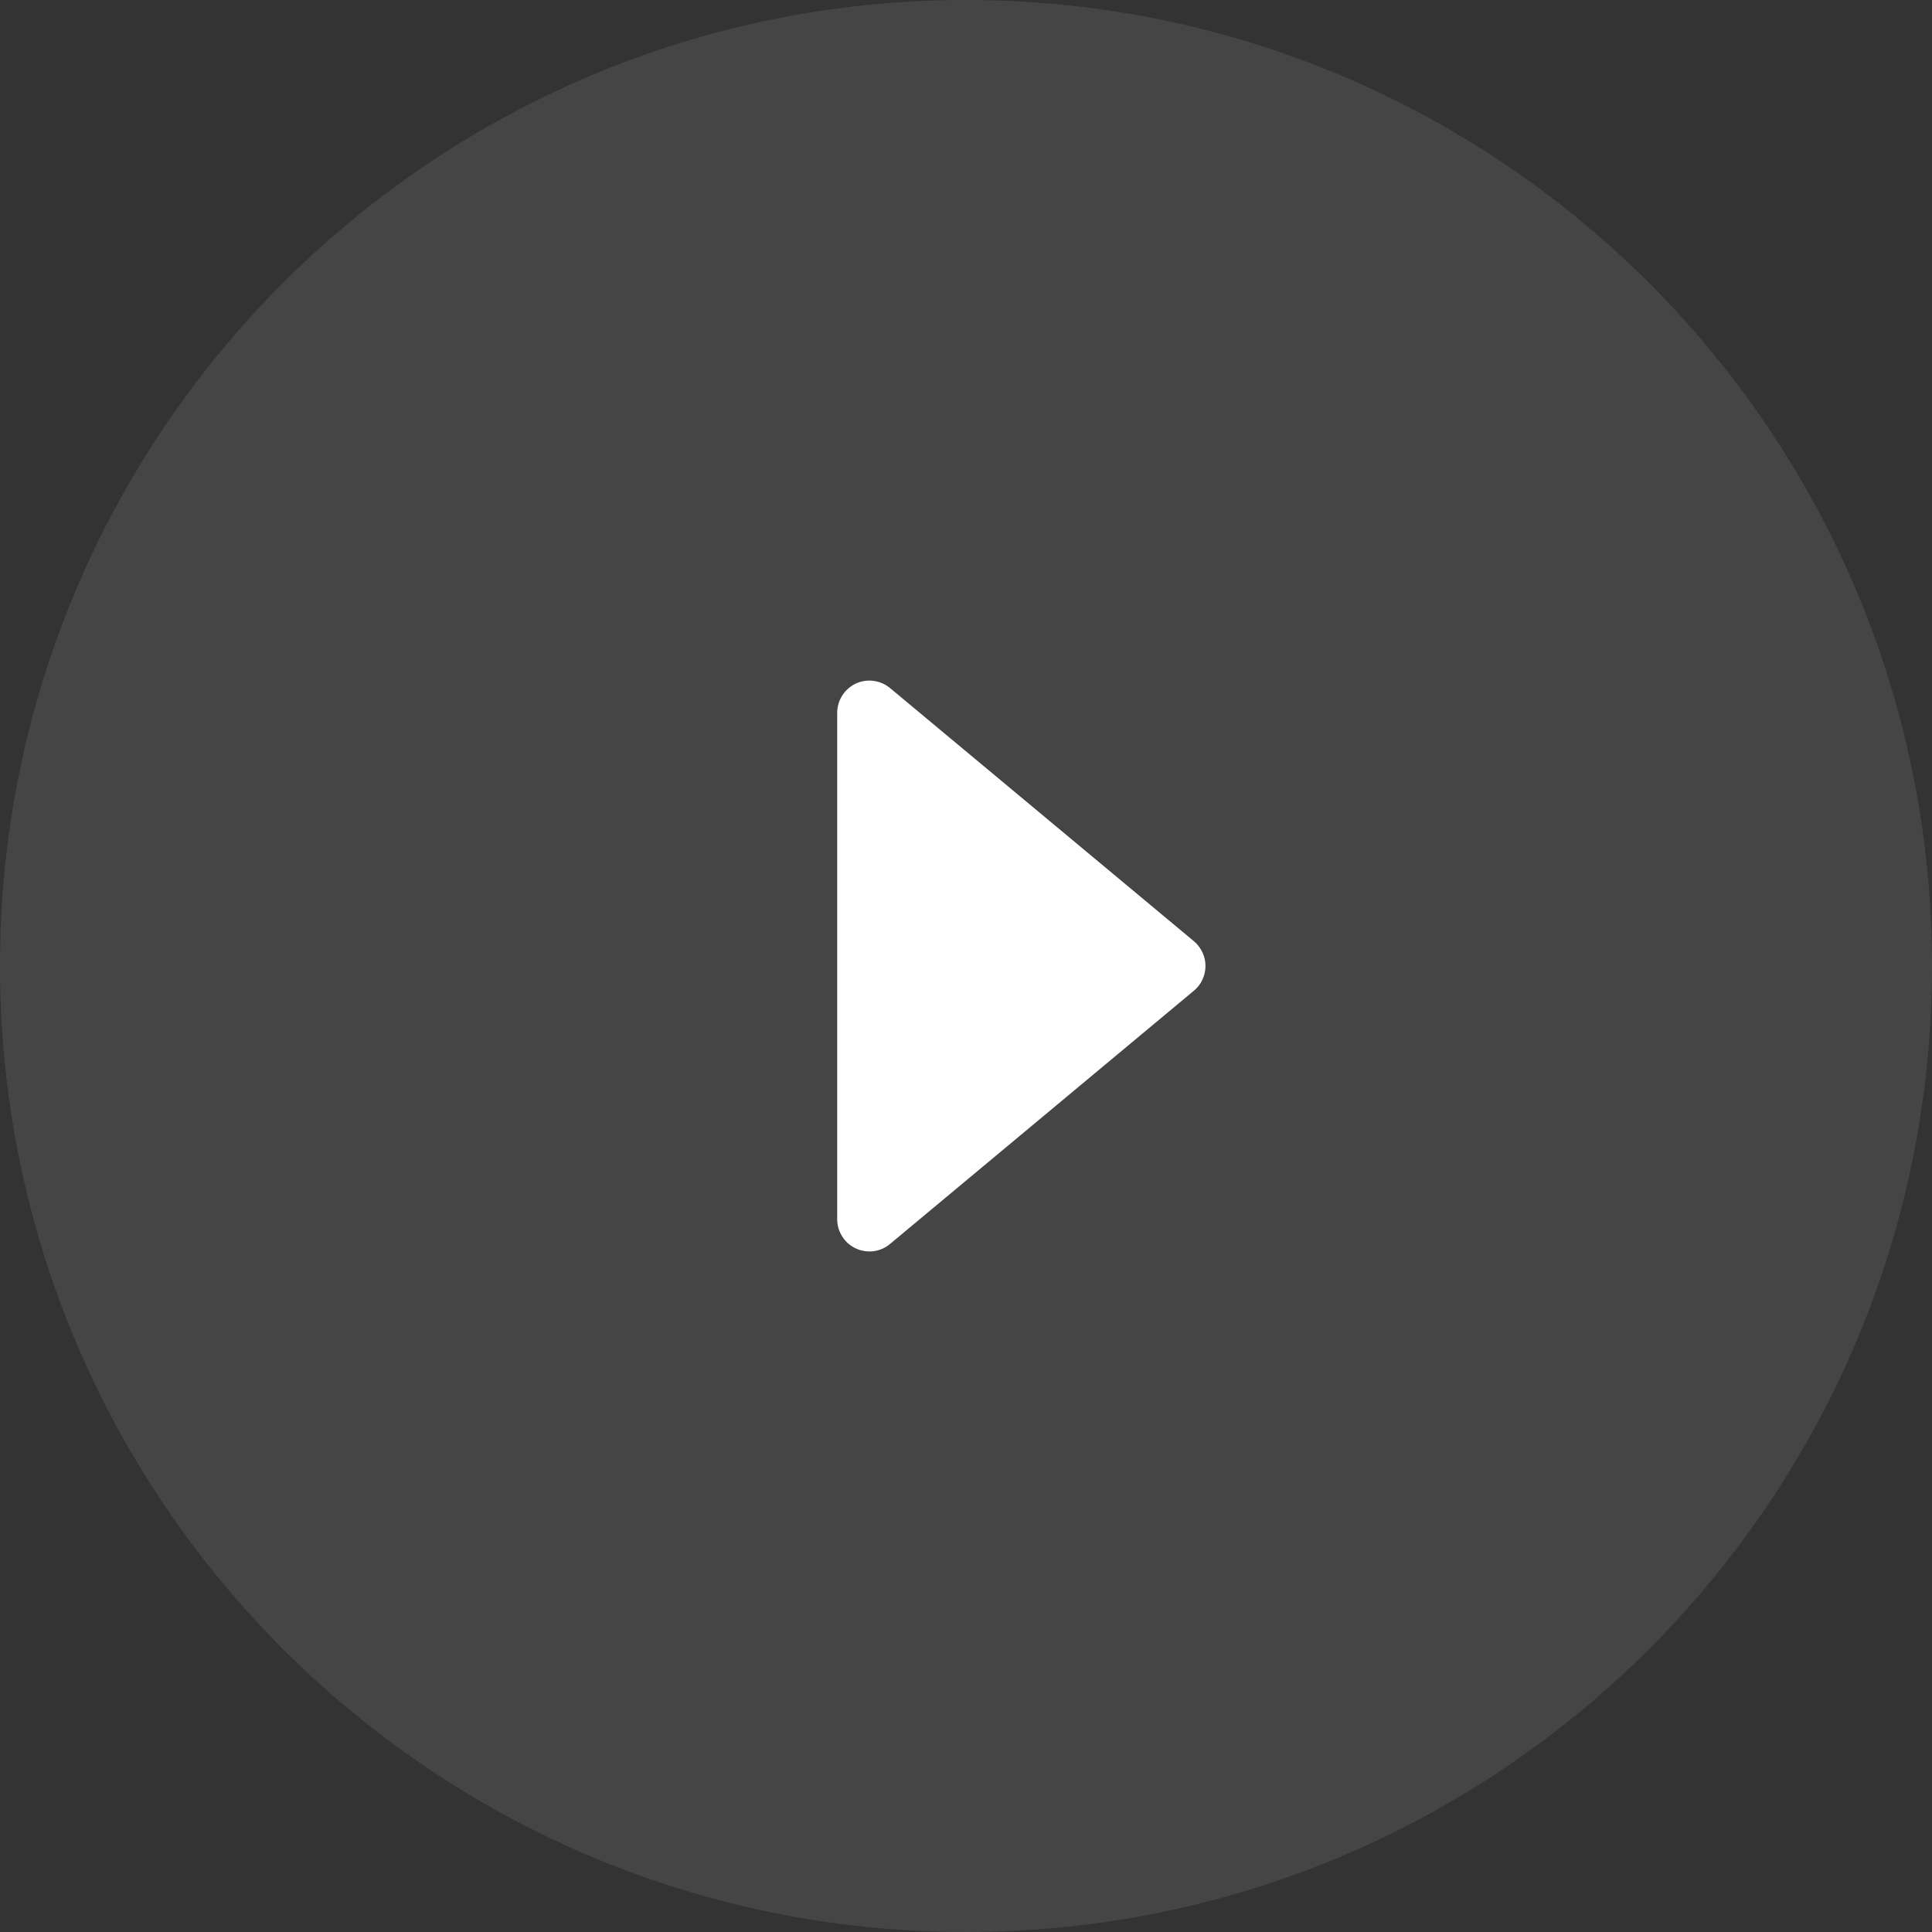 <svg width="24" height="24" viewBox="0 0 24 24" fill="none" xmlns="http://www.w3.org/2000/svg">
<rect x="0" y="0" width="24" height="24" fill="#333333" stroke="none"/>
<g clip-path="url(#clip0_1123_6093)">
<path opacity="0.09" d="M24 12C24 5.373 18.627 0 12 0C5.373 0 0 5.373 0 12C0 18.627 5.373 24 12 24C18.627 24 24 18.627 24 12Z" fill="white"/>
<path d="M14.831 12.307C14.876 12.27 14.912 12.223 14.937 12.17C14.962 12.116 14.975 12.058 14.975 12C14.975 11.941 14.962 11.883 14.937 11.83C14.912 11.777 14.876 11.73 14.831 11.692L11.056 8.547C10.998 8.499 10.927 8.468 10.851 8.458C10.776 8.448 10.699 8.46 10.63 8.492C10.562 8.525 10.503 8.576 10.463 8.64C10.422 8.704 10.4 8.778 10.4 8.854V15.146C10.4 15.222 10.422 15.297 10.463 15.361C10.503 15.425 10.562 15.476 10.63 15.508C10.699 15.54 10.776 15.552 10.851 15.543C10.927 15.533 10.998 15.502 11.056 15.453L14.831 12.307Z" fill="white"/>
</g>
<defs>
<clipPath id="clip0_1123_6093">
<rect width="24" height="24" fill="white"/>
</clipPath>
</defs>
</svg>
